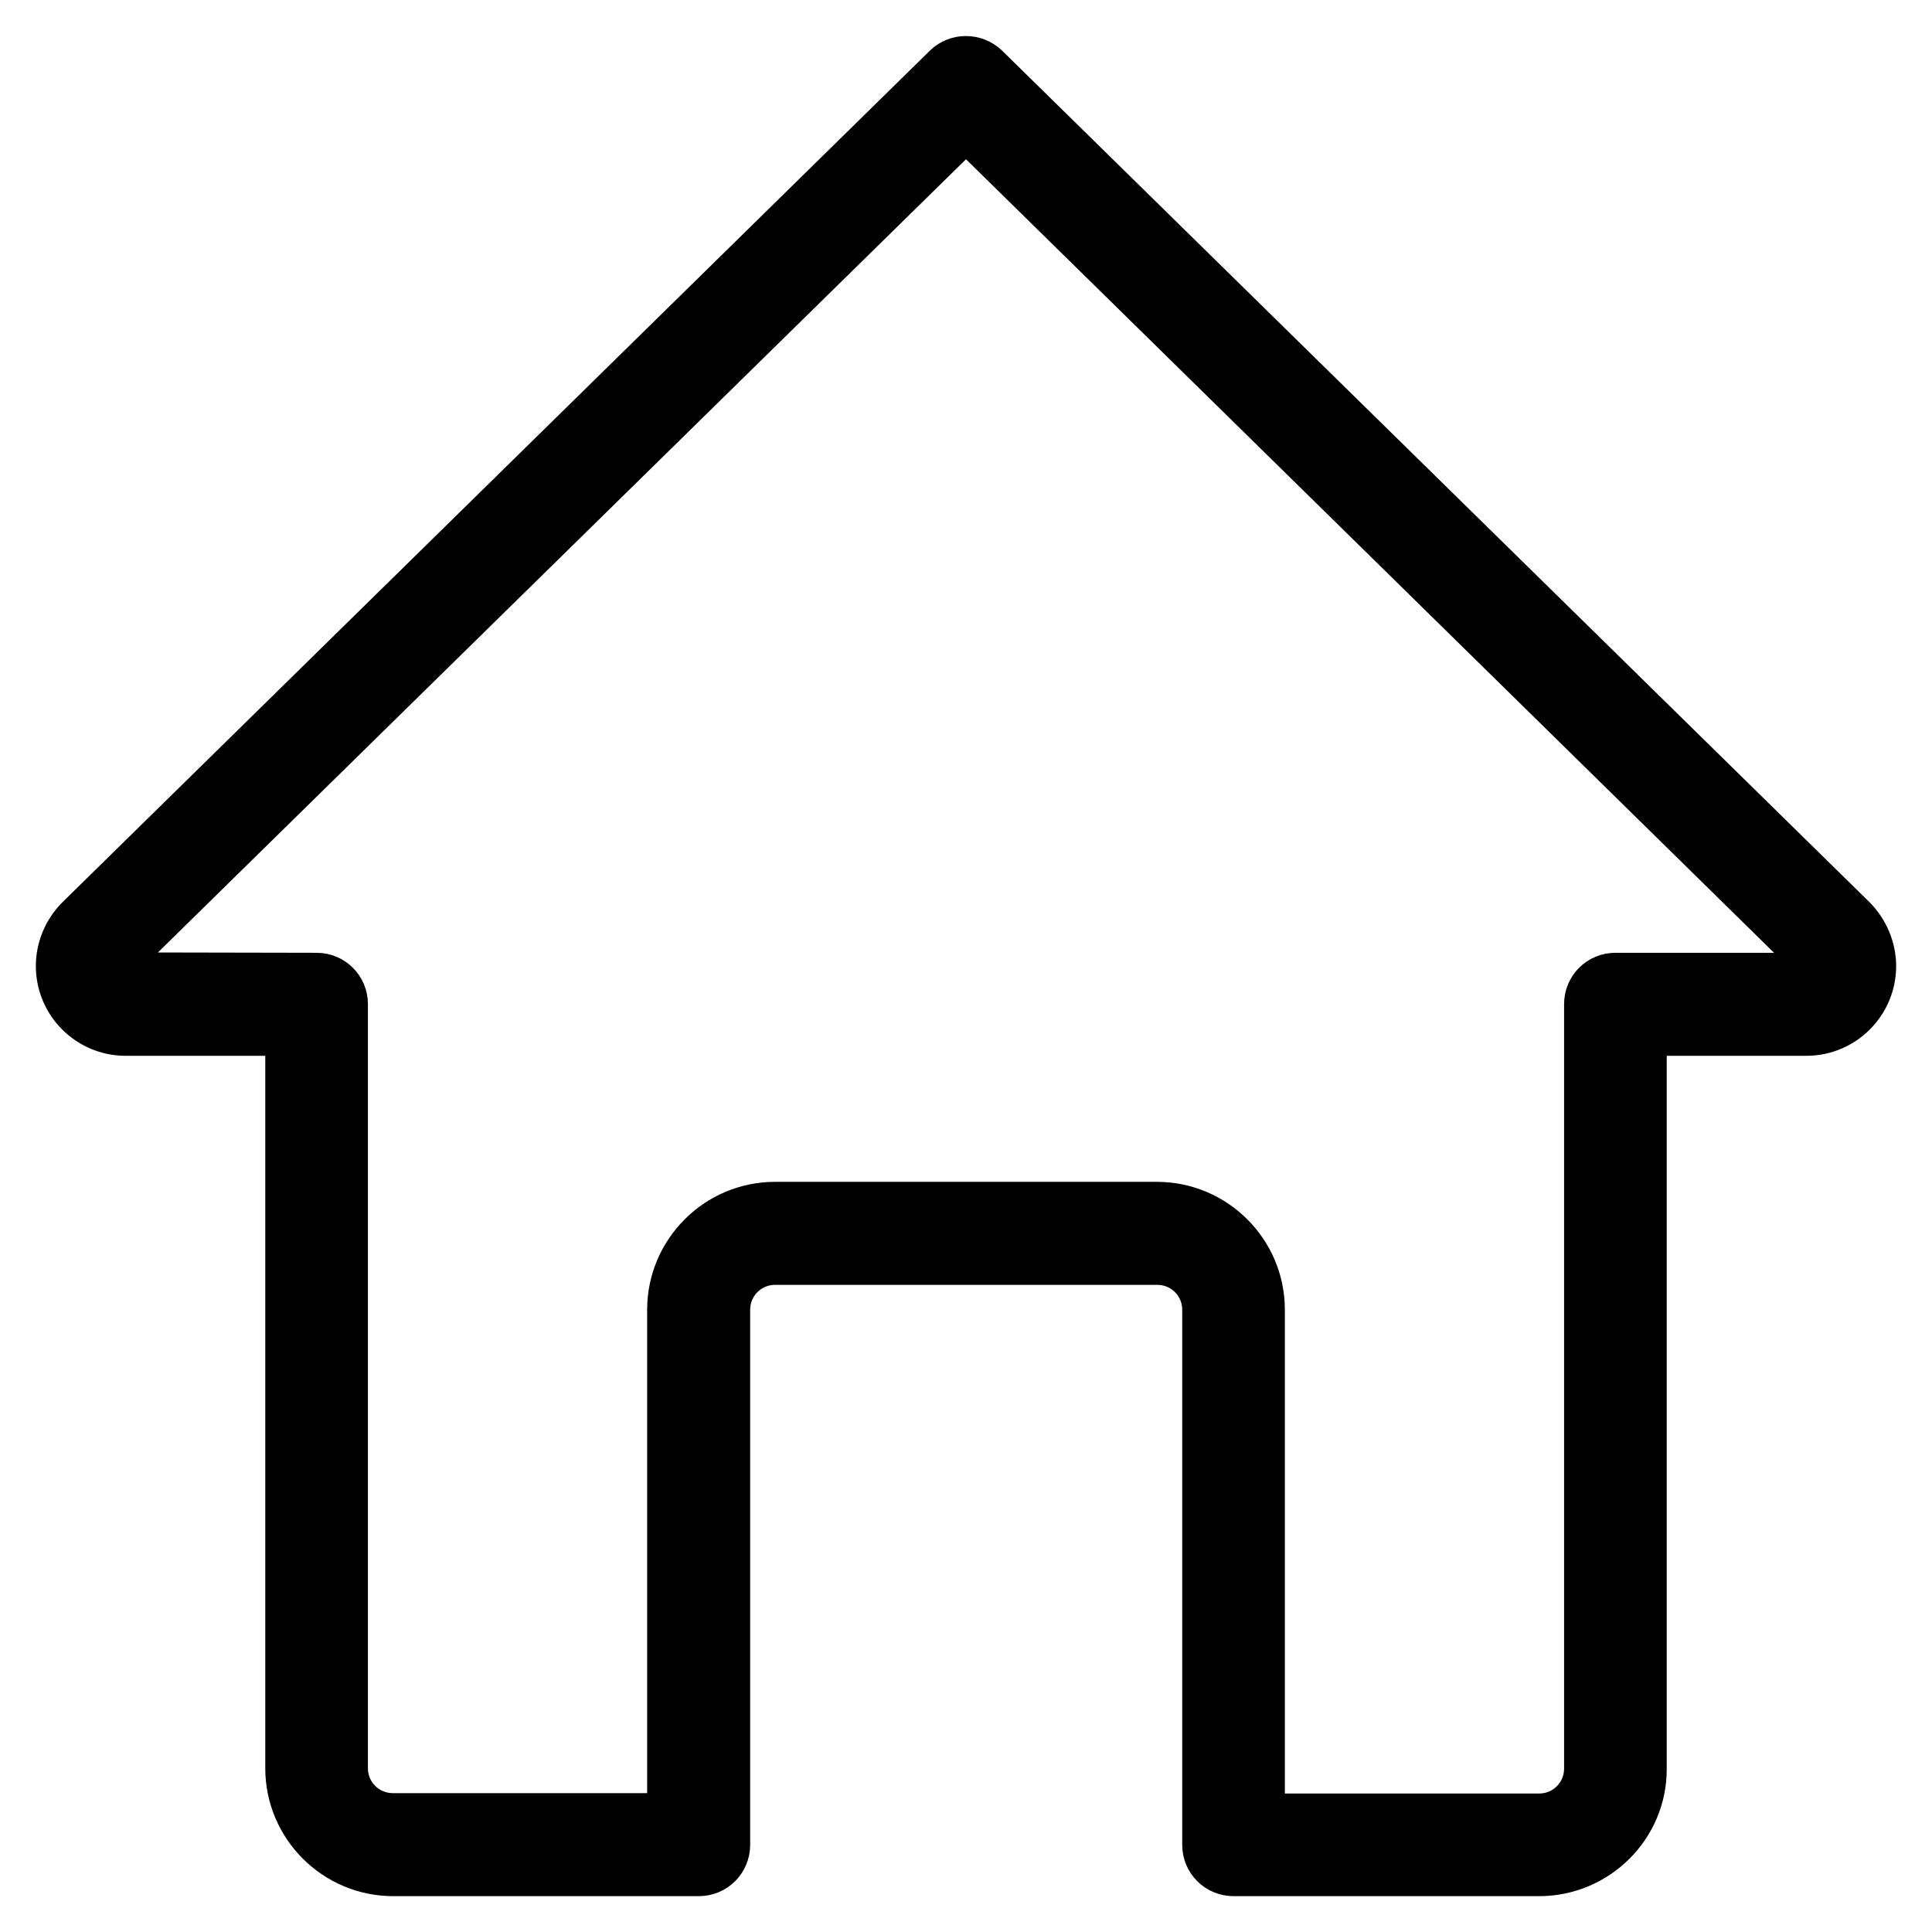 <?xml version="1.0" encoding="utf-8"?>
<!-- Generator: Adobe Illustrator 24.0.2, SVG Export Plug-In . SVG Version: 6.00 Build 0)  -->
<svg version="1.1" id="light" xmlns="http://www.w3.org/2000/svg" xmlns:xlink="http://www.w3.org/1999/xlink" x="0px" y="0px"
	 viewBox="0 0 512 512" style="enable-background:new 0 0 512 512;" xml:space="preserve">
<style type="text/css">
	.st0{stroke:#000000;stroke-width:7;stroke-miterlimit:10;}
</style>
<g>
	<path class="st0" d="M407.9,499h-81c-5.6,0-10.1-4.5-10.1-10.1V347.1c0-5.6-4.5-10.1-10.1-10.1H205.4c-5.6,0-10.1,4.5-10.1,10.1
		v141.8c0,5.6-4.5,10.1-10.1,10.1h-81c-16.7,0-30.4-13.6-30.4-30.4V276.3H33.3c-11.2,0-20.3-9.1-20.3-20.3c0-5.4,2.2-10.6,6-14.4
		L248.9,15.9c3.9-3.8,10.2-3.8,14.2,0l229.8,225.6c3.9,3.9,6.1,9.2,6.1,14.5c0,11.2-9.1,20.3-20.3,20.3h-40.5v192.4
		C438.3,485.4,424.6,499,407.9,499z M337,478.8h70.9c5.6,0,10.1-4.5,10.1-10.1V266.1c0-5.6,4.5-10.1,10.1-10.1h50.6L256,37.3
		L33.3,255.9l50.6,0.1c5.6,0,10.1,4.5,10.1,10.1v202.5c0,5.6,4.5,10.1,10.1,10.1H175V347.1c0-16.7,13.6-30.4,30.4-30.4h101.2
		c16.7,0,30.4,13.6,30.4,30.4V478.8z"/>
</g>
</svg>
